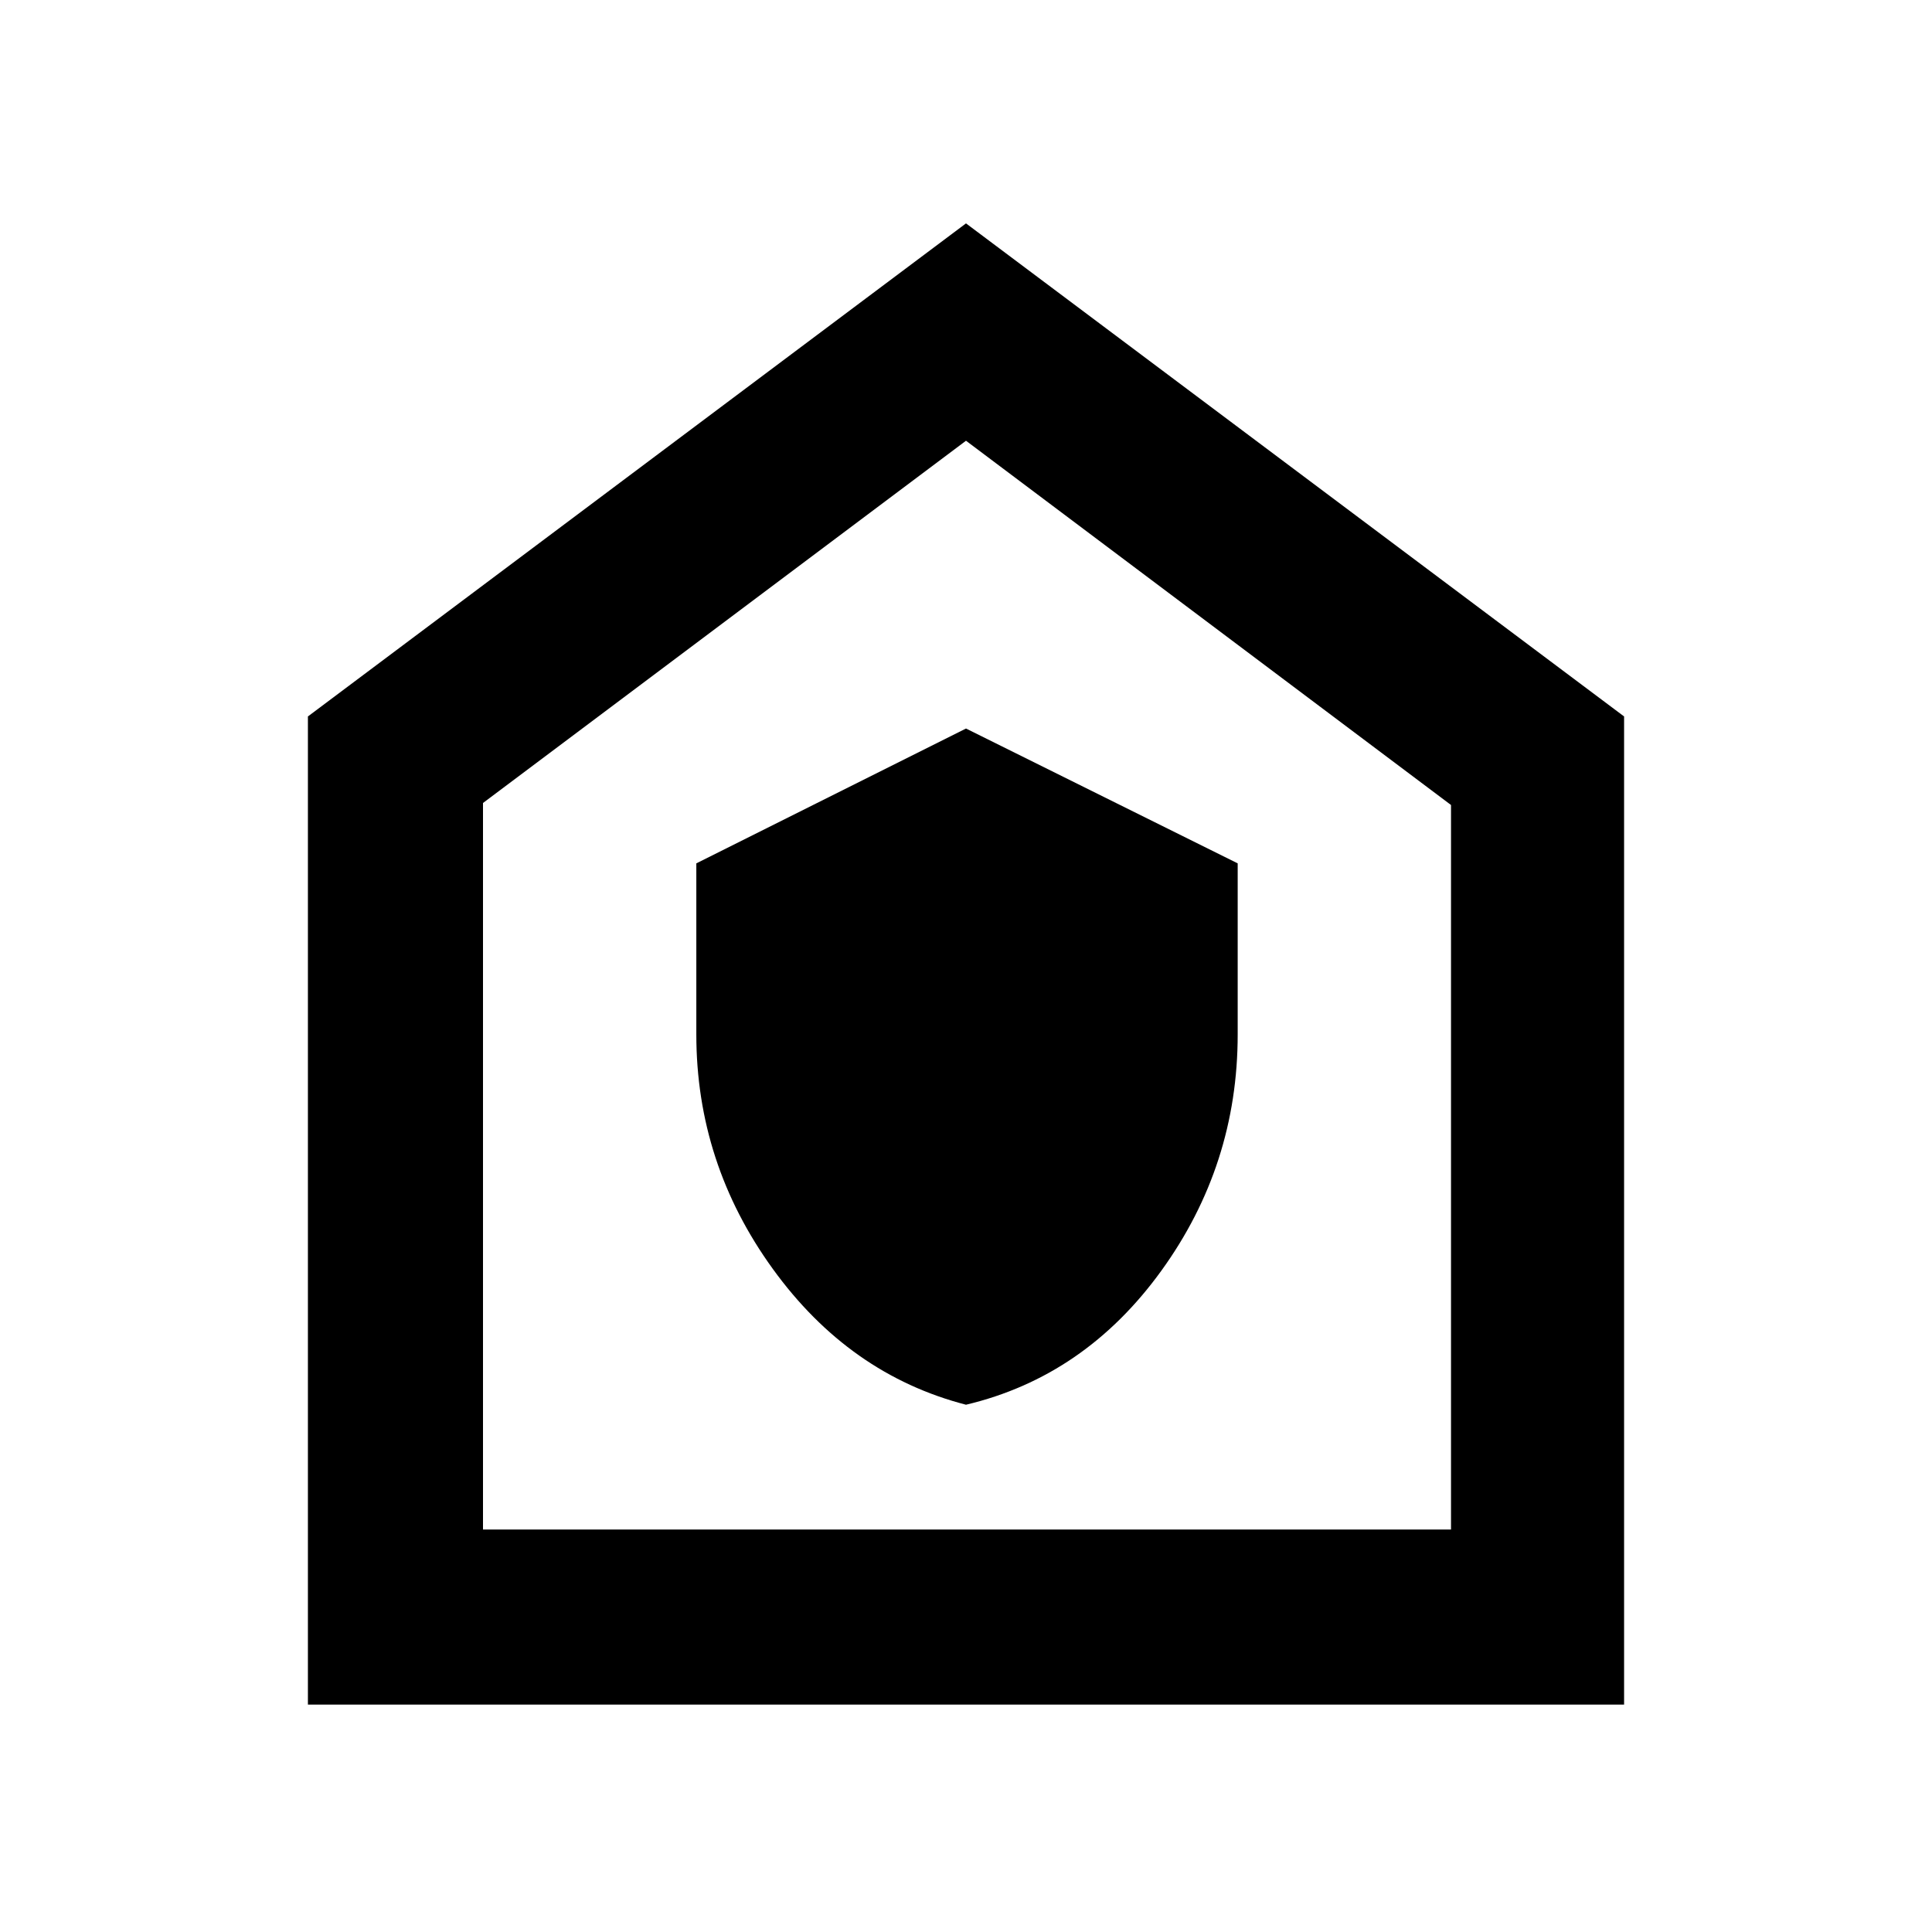 <svg xmlns="http://www.w3.org/2000/svg" height="48" width="48"><path d="M24 34.9q2.95-.7 4.85-3.325 1.9-2.625 1.9-5.875v-4.25L24 18.1l-6.7 3.35v4.25q0 3.2 1.9 5.825T24 34.9ZM7.65 42.35V17.8L24 5.55 40.35 17.8v24.55ZM12 38h24.05V20L24 10.95l-12 9Zm12-13.55Z"/></svg>